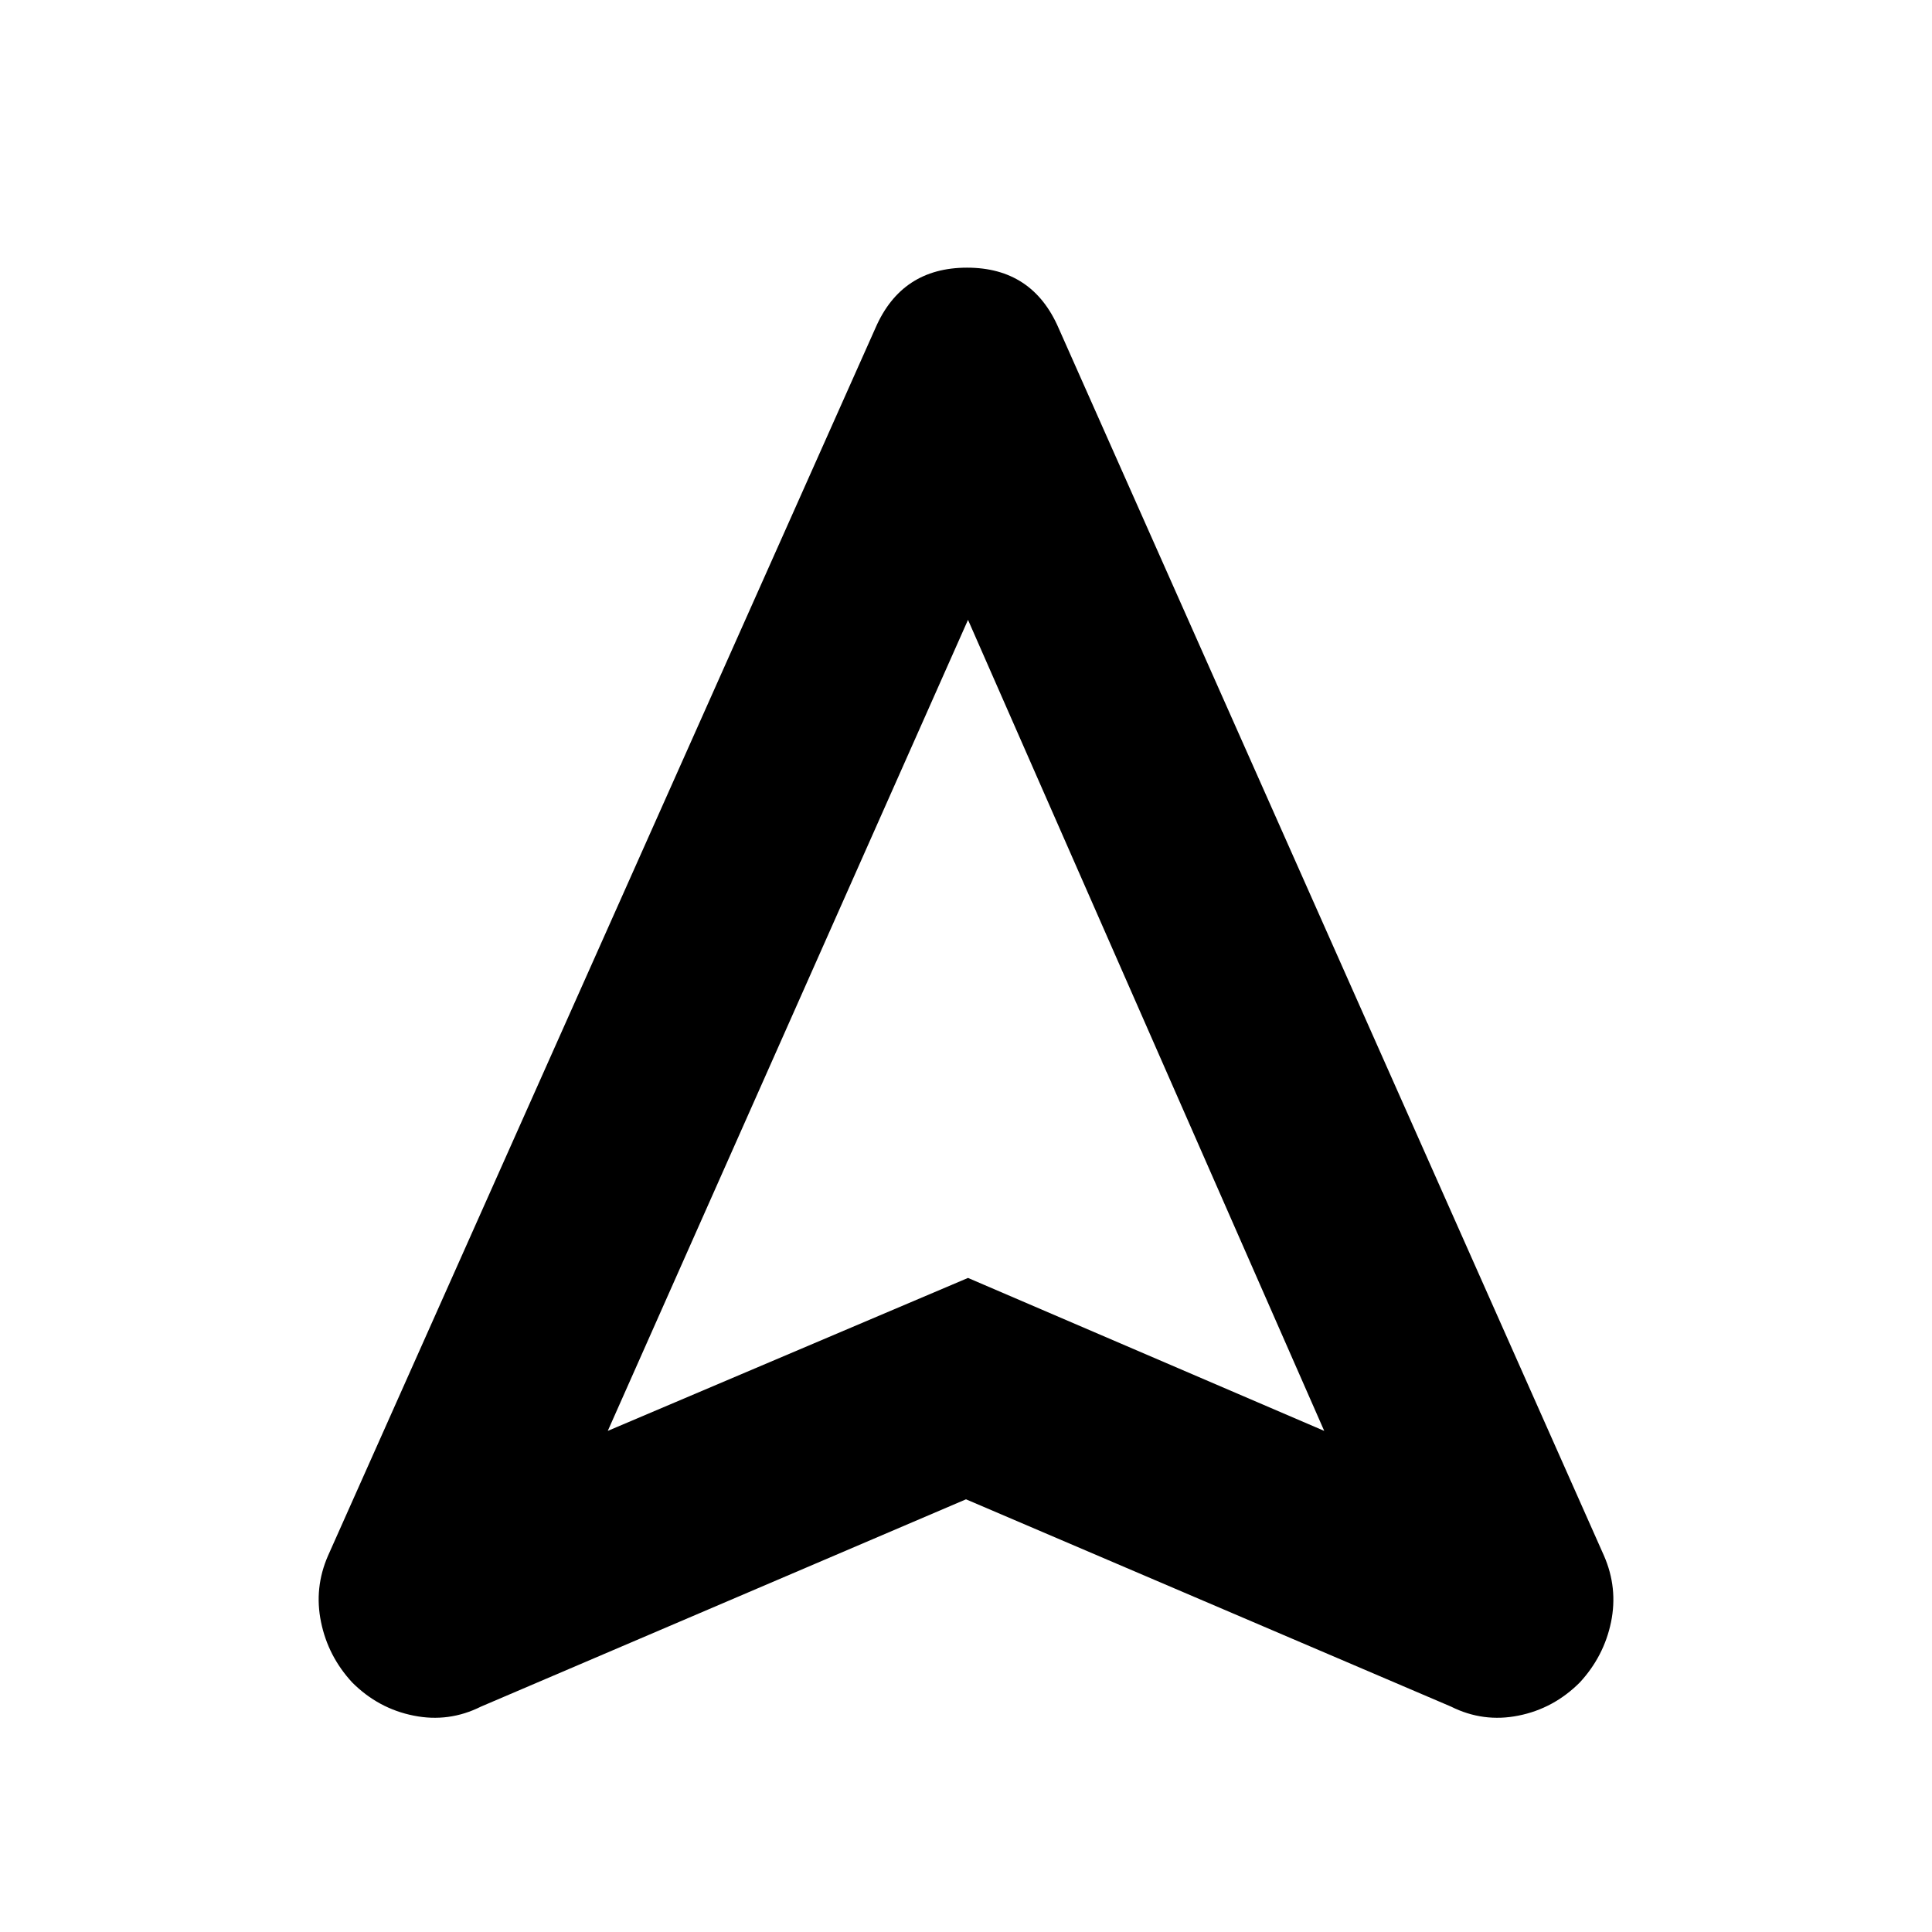 <svg xmlns="http://www.w3.org/2000/svg" height="24" width="24"><path d="M5.975 21.2Q5.575 21.4 5.138 21.312Q4.7 21.225 4.375 20.9Q4.075 20.575 3.988 20.15Q3.9 19.725 4.075 19.325L10.875 4.075Q11.2 3.325 12.013 3.325Q12.825 3.325 13.15 4.075L19.925 19.325Q20.1 19.725 20.013 20.15Q19.925 20.575 19.625 20.9Q19.3 21.225 18.863 21.312Q18.425 21.4 18.025 21.2L12 18.625ZM7.55 17.775 12.025 15.875 16.45 17.775 12.025 7.7ZM12.025 15.875Z"/></svg>